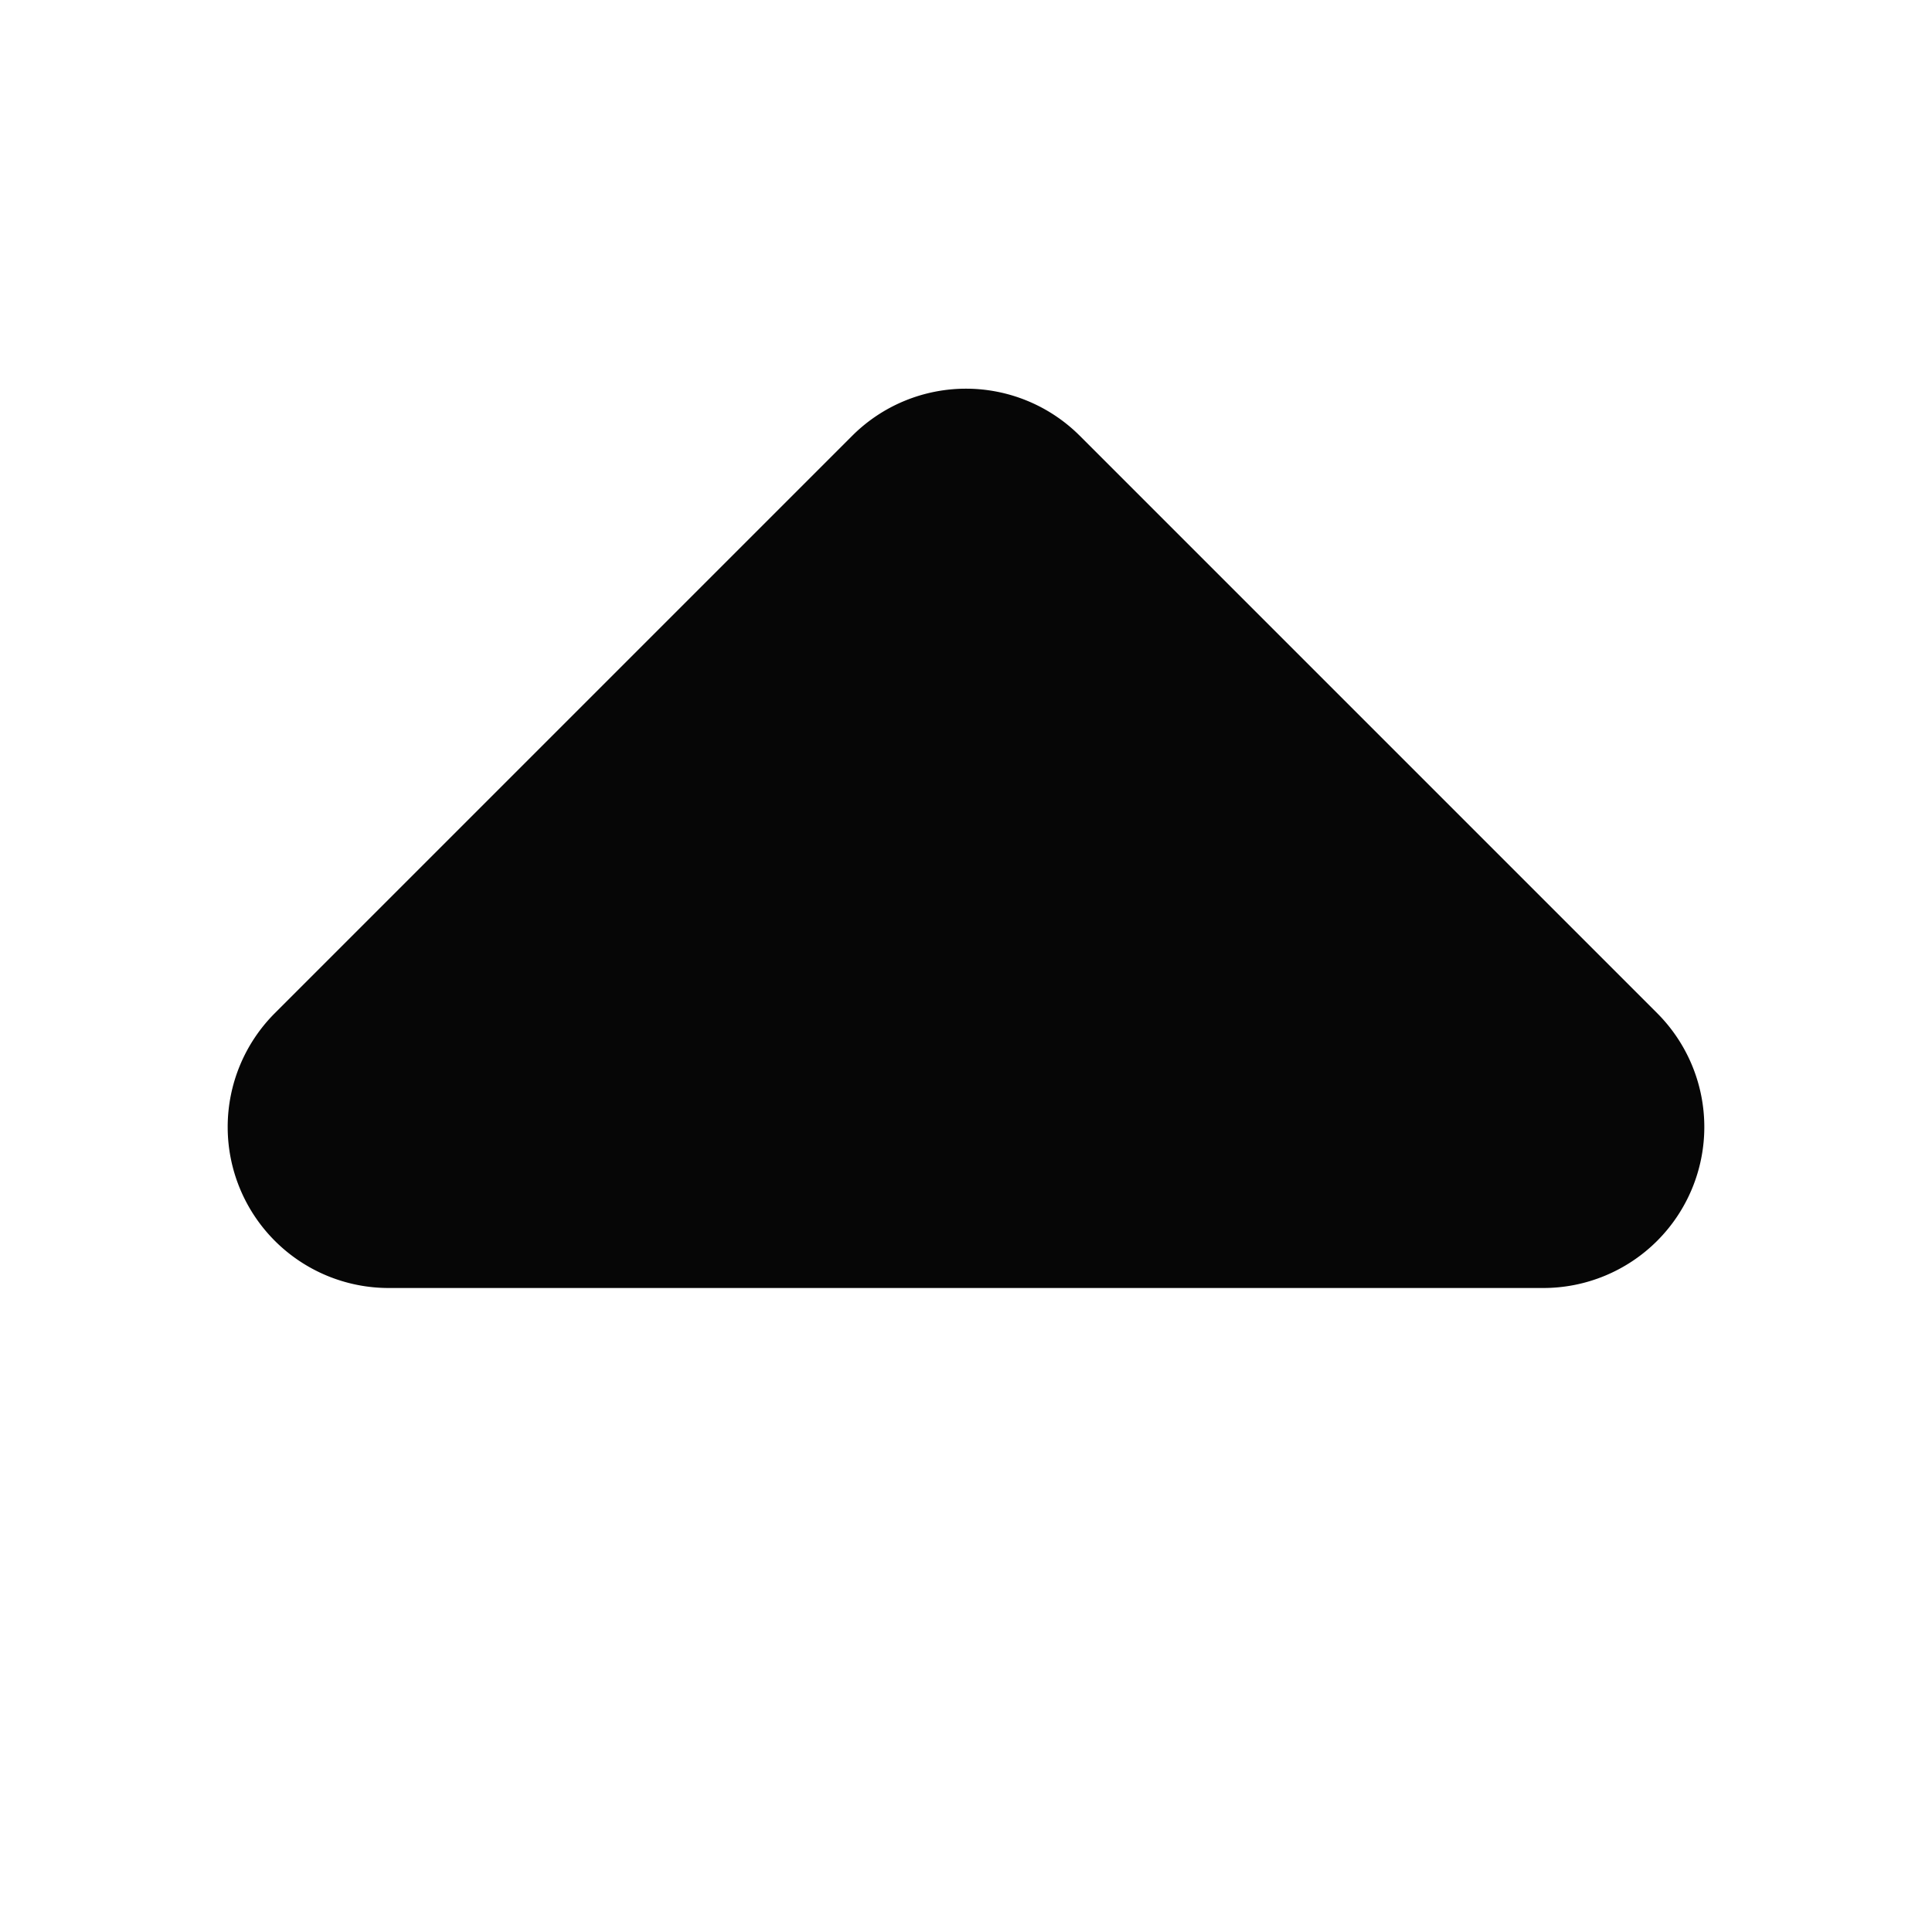<svg width="12" height="12" viewBox="0 0 12 12" xmlns="http://www.w3.org/2000/svg">
    <g fill="none" fill-rule="evenodd">
        <path d="M0 0h12v12H0z"/>
        <path d="m1.707 6.293 3.586-3.586a1 1 0 0 1 1.414 0l3.586 3.586A1 1 0 0 1 9.586 8H2.414a1 1 0 0 1-.707-1.707z" fill="#060606"/>
    </g>
</svg>
